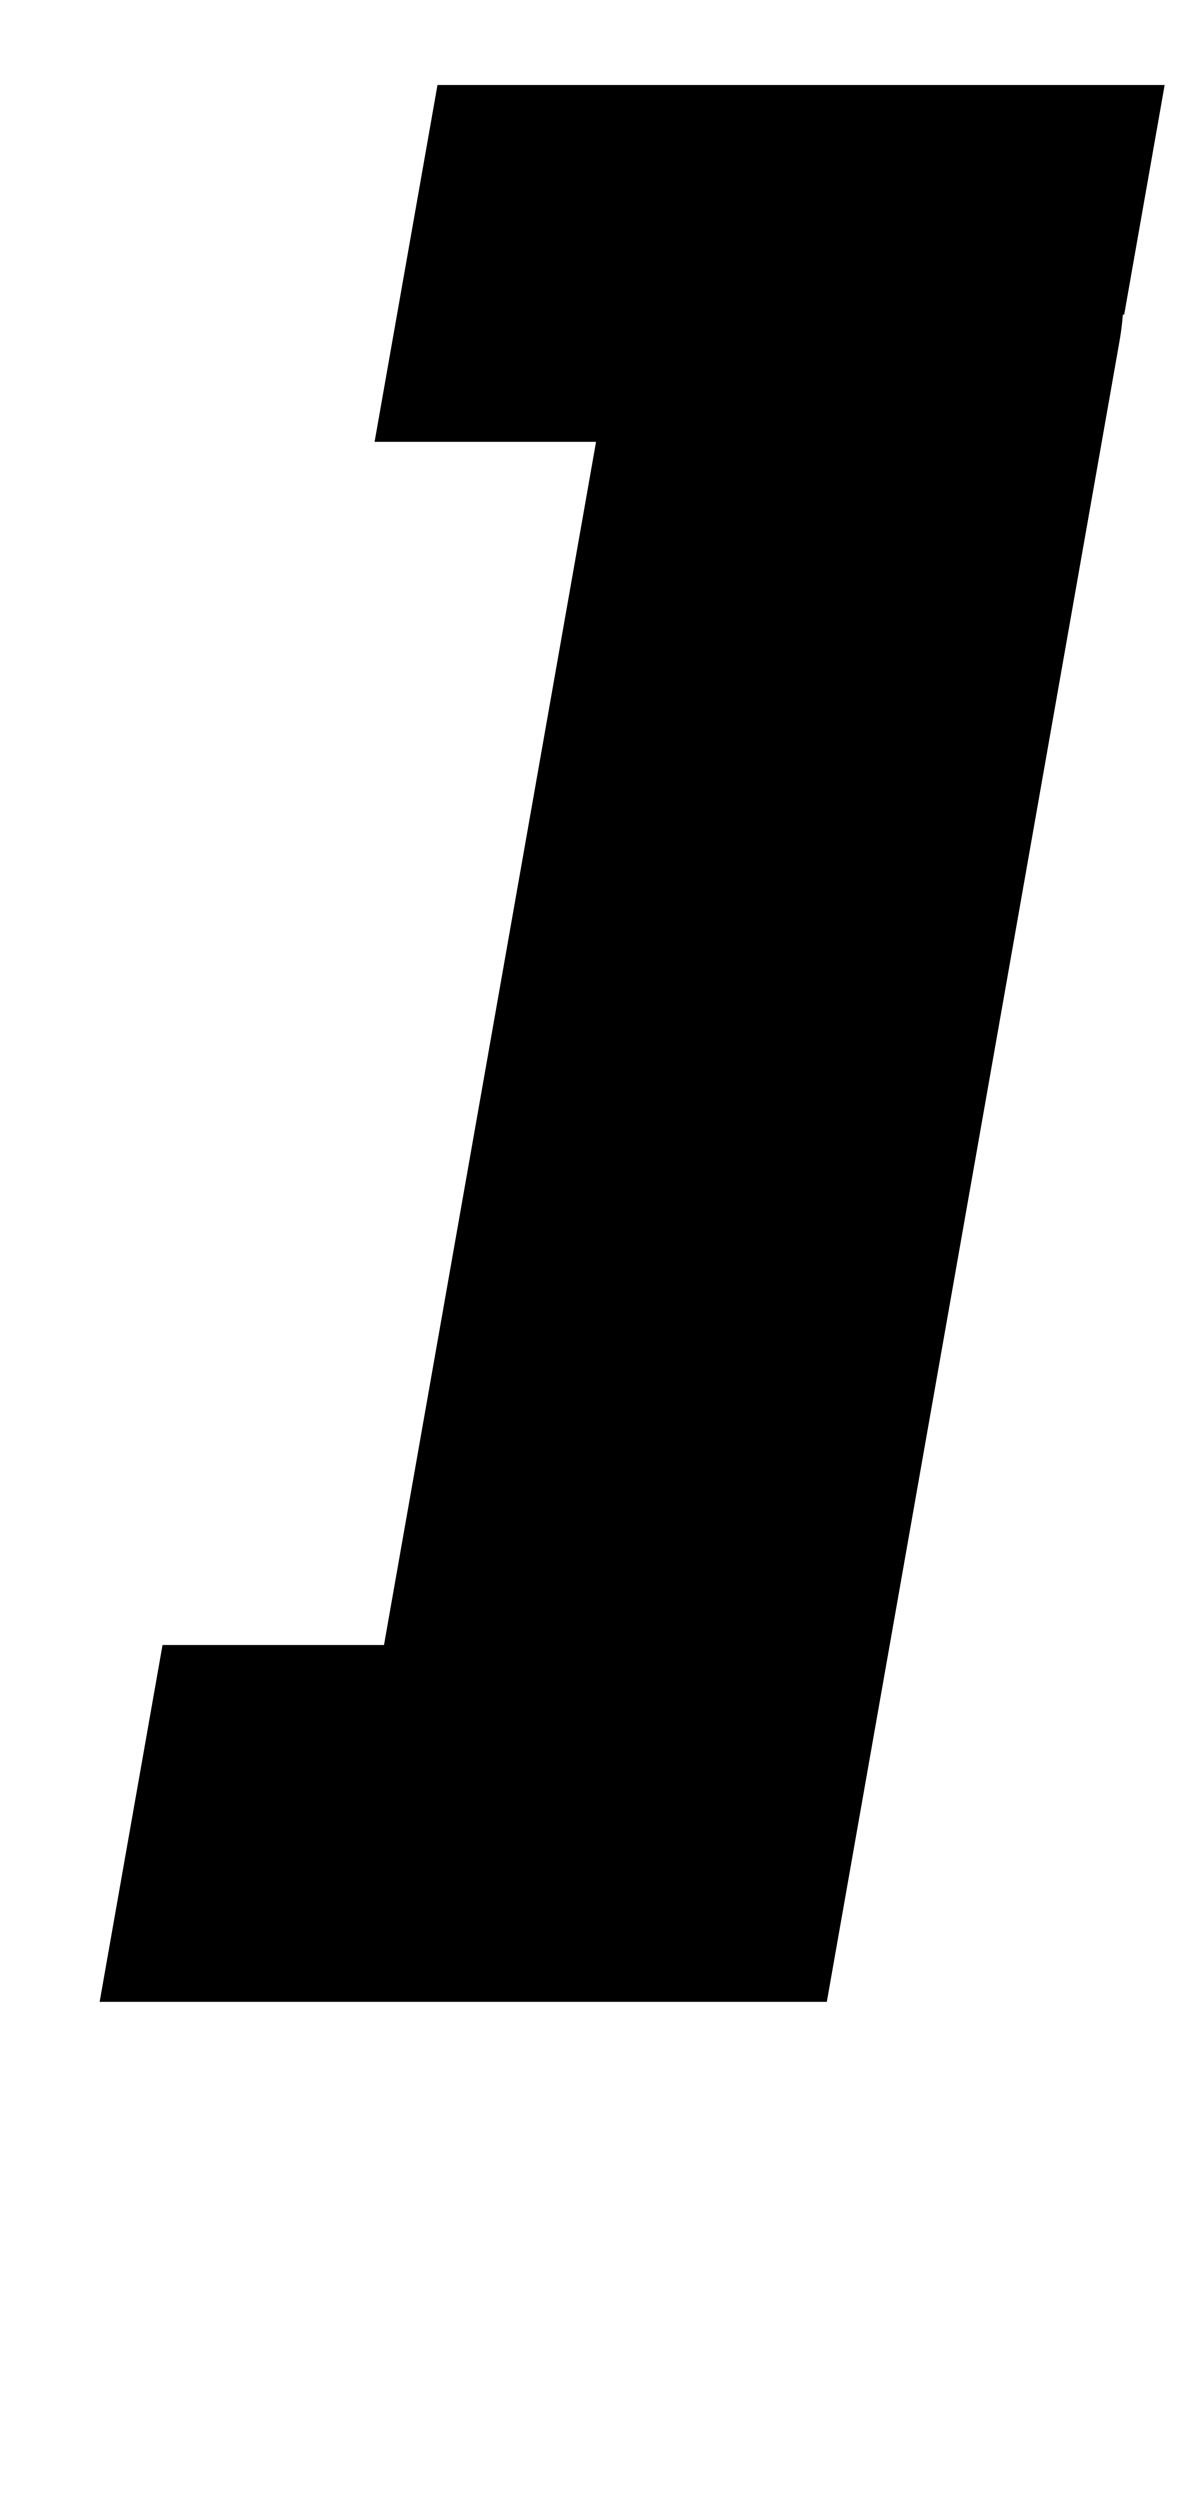 <?xml version="1.0" standalone="no"?>
<!DOCTYPE svg PUBLIC "-//W3C//DTD SVG 1.1//EN" "http://www.w3.org/Graphics/SVG/1.1/DTD/svg11.dtd" >
<svg xmlns="http://www.w3.org/2000/svg" xmlns:xlink="http://www.w3.org/1999/xlink" version="1.1" viewBox="-10 0 477 1000">
   <path fill="currentColor"
d="M456.059 34h-102.373h-14.307h-88.071h-86.241l-20.523 116.39l-4.646 26.346h88.623l-84.857 481.251h-88.623l-25.168 142.734h86.241h102.378h102.373l18.052 -102.377l22.154 -125.642l18.069 -102.478l18.643 -105.728l18.069 -102.479
l22.154 -125.64c0.626 -3.553 1.062 -7.062 1.316 -10.521h0.539z" />
</svg>
